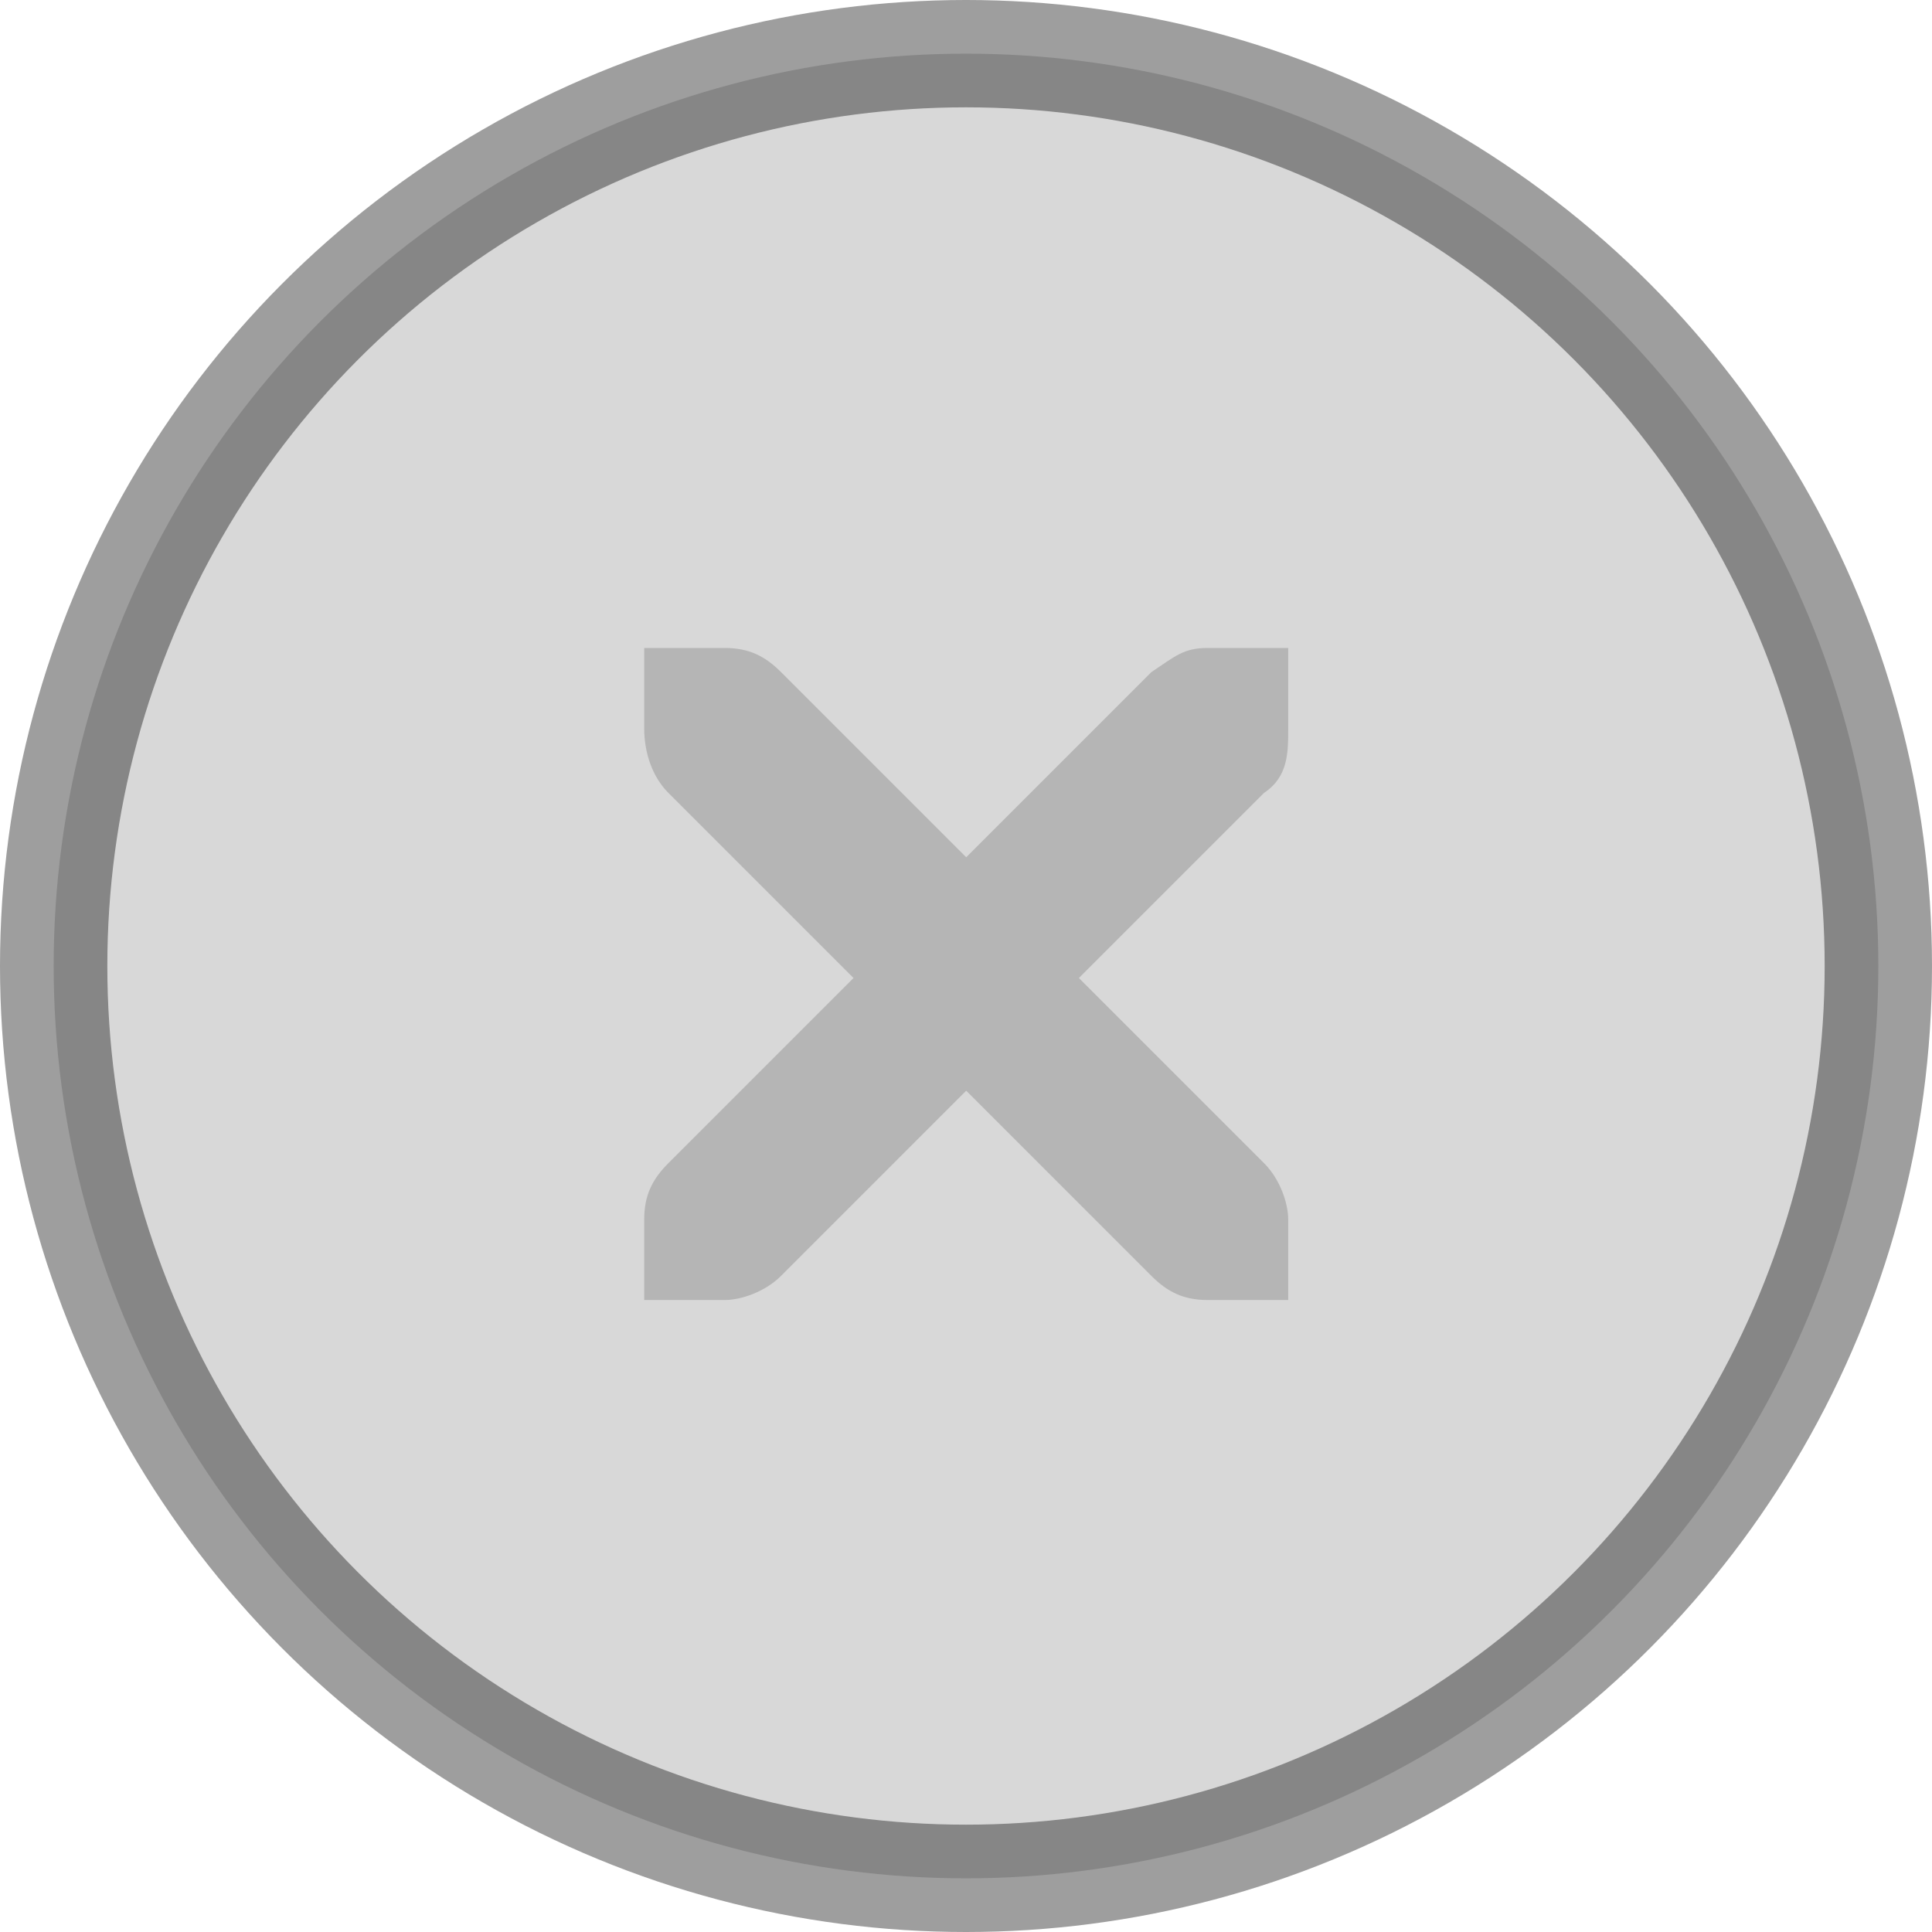 <?xml version="1.0" encoding="utf-8"?>
<!-- Generator: Adobe Illustrator 19.2.1, SVG Export Plug-In . SVG Version: 6.00 Build 0)  -->
<svg version="1.1"
	 id="svg5995" inkscape:version="0.91 r13725" sodipodi:docname="message-close.svg" xmlns:cc="http://creativecommons.org/ns#" xmlns:dc="http://purl.org/dc/elements/1.1/" xmlns:inkscape="http://www.inkscape.org/namespaces/inkscape" xmlns:rdf="http://www.w3.org/1999/02/22-rdf-syntax-ns#" xmlns:sodipodi="http://sodipodi.sourceforge.net/DTD/sodipodi-0.dtd" xmlns:svg="http://www.w3.org/2000/svg"
	 xmlns="http://www.w3.org/2000/svg" xmlns:xlink="http://www.w3.org/1999/xlink" x="0px" y="0px" viewBox="0 0 18 18"
	 style="enable-background:new 0 0 18 18;" xml:space="preserve">
<style type="text/css">
	.st0{fill-opacity:0.153;stroke:#000000;stroke-width:1;stroke-linecap:round;stroke-opacity:0.38;}
	.st1{fill:#B5B5B5;}
</style>
<sodipodi:namedview  bordercolor="#666666" borderopacity="1.0" id="base" inkscape:bbox-nodes="true" inkscape:bbox-paths="true" inkscape:current-layer="layer1" inkscape:cx="10.054598" inkscape:cy="11.067953" inkscape:document-units="px" inkscape:pageopacity="0.0" inkscape:pageshadow="2" inkscape:snap-bbox="true" inkscape:snap-bbox-edge-midpoints="true" inkscape:zoom="15.839192" pagecolor="#ffffff" showgrid="true" units="px">
	<inkscape:grid  id="grid6543" type="xygrid"></inkscape:grid>
</sodipodi:namedview>
<circle id="path4166" class="st0" cx="9" cy="9" r="8.5"/>
<g id="g4201" transform="translate(-19.06,1044.307)" inkscape:transform-center-x="19.062501" inkscape:transform-center-y="9.1875004">
	<g id="layer9" transform="translate(-60,-518)">
	</g>
	<g id="layer10" transform="translate(-60,-518)">
	</g>
	<g id="layer11" transform="translate(-60,-518)">
	</g>
	<g id="g2996" transform="matrix(0.75,0,0,0.75,22.062,-6.945)">
		<g id="layer12" transform="translate(-60,-518)">
			<g id="layer4-4-1" transform="translate(19,-242)">
				<path id="path10839-9" inkscape:connector-curvature="0" class="st1" d="M45-615.1h1c0,0,0,0,0,0c0.3,0,0.5,0.1,0.7,0.3l2.3,2.3
					l2.3-2.3c0.3-0.2,0.4-0.3,0.7-0.3h1v1c0,0.3,0,0.6-0.3,0.8l-2.3,2.3l2.3,2.3c0.2,0.2,0.3,0.5,0.3,0.7v1h-1
					c-0.3,0-0.5-0.1-0.7-0.3l-2.3-2.3l-2.3,2.3c-0.2,0.2-0.5,0.3-0.7,0.3h-1v-1c0-0.3,0.1-0.5,0.3-0.7l2.3-2.3l-2.3-2.3
					c-0.2-0.2-0.3-0.5-0.3-0.8V-615.1z"/>
			</g>
		</g>
	</g>
	<g id="layer13" transform="translate(-60,-518)">
	</g>
	<g id="layer14" transform="translate(-60,-518)">
	</g>
	<g id="layer15" transform="translate(-60,-518)">
	</g>
</g>
</svg>
